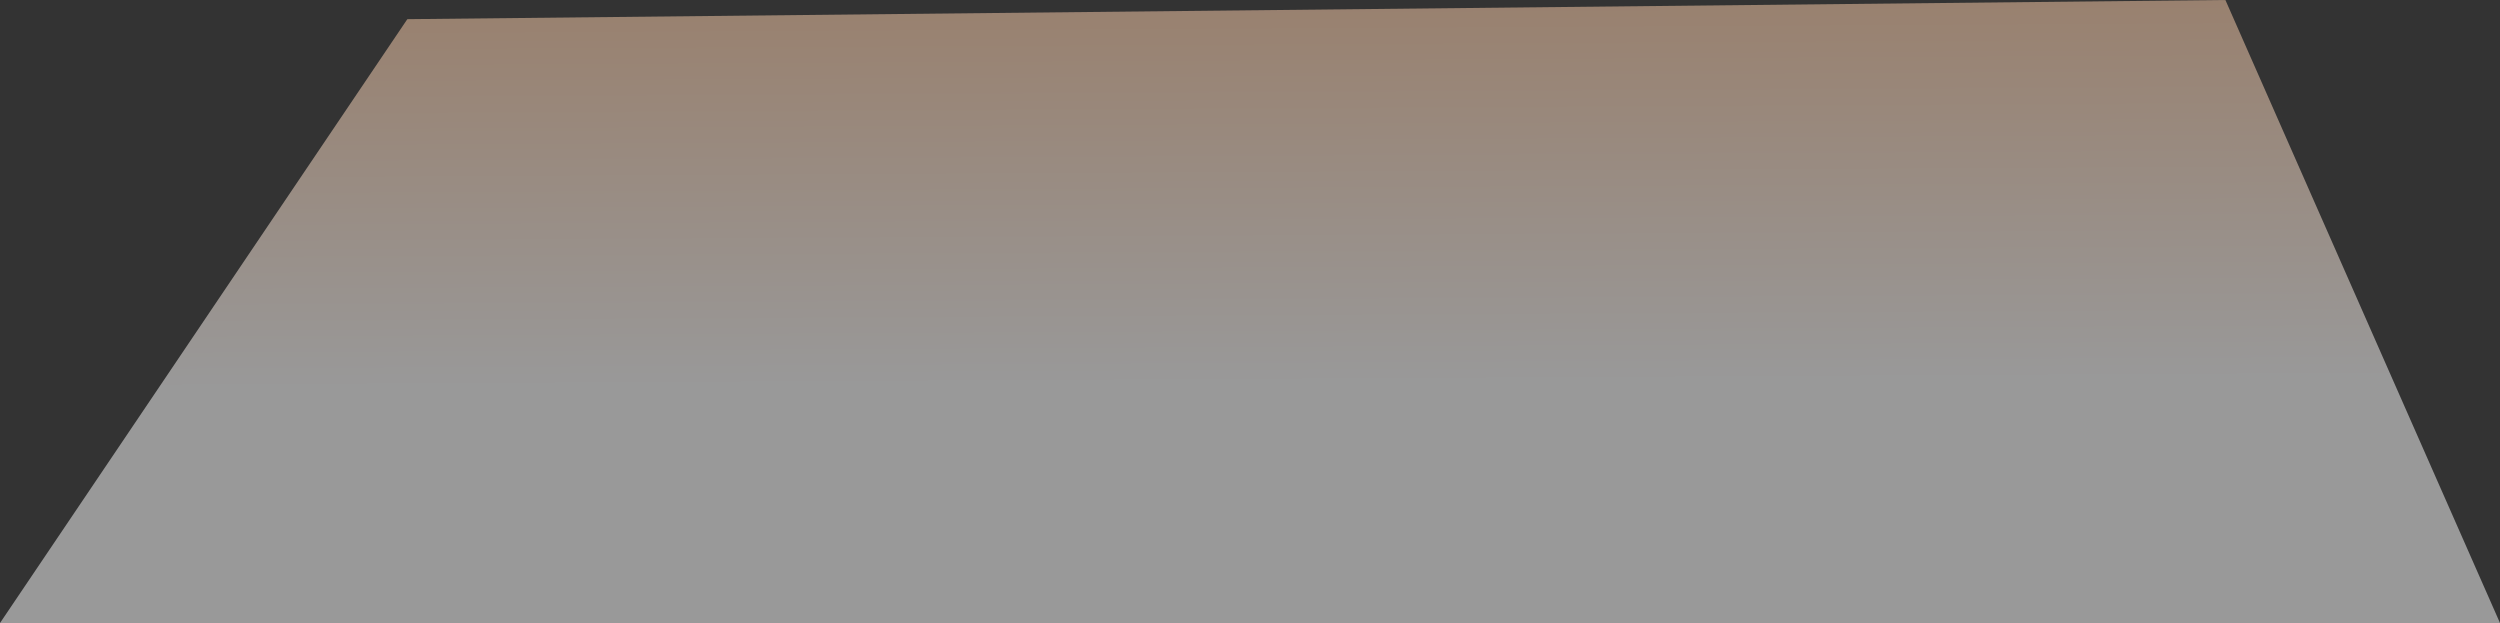 <svg xmlns="http://www.w3.org/2000/svg" xmlns:xlink="http://www.w3.org/1999/xlink" width="476.905" height="118.846" viewBox="0 0 476.905 118.846"><rect x="0" y="0" width="476.905" height="118.846" fill="#333333" stroke="none"/><defs><style>.a{opacity:0.5;mix-blend-mode:multiply;isolation:isolate;fill:url(#a);}</style><linearGradient id="a" x1="0.492" y1="0.608" x2="0.452" y2="-1.242" gradientUnits="objectBoundingBox"><stop offset="0" stop-color="#fff"/><stop offset="0.992" stop-color="#ff6f00"/></linearGradient></defs><path class="a" d="M810.284,779.2,757.9,660.353l-346.817,3.659q-38.851,57.6-77.7,115.188Z" transform="translate(-333.379 -660.354)"/></svg>